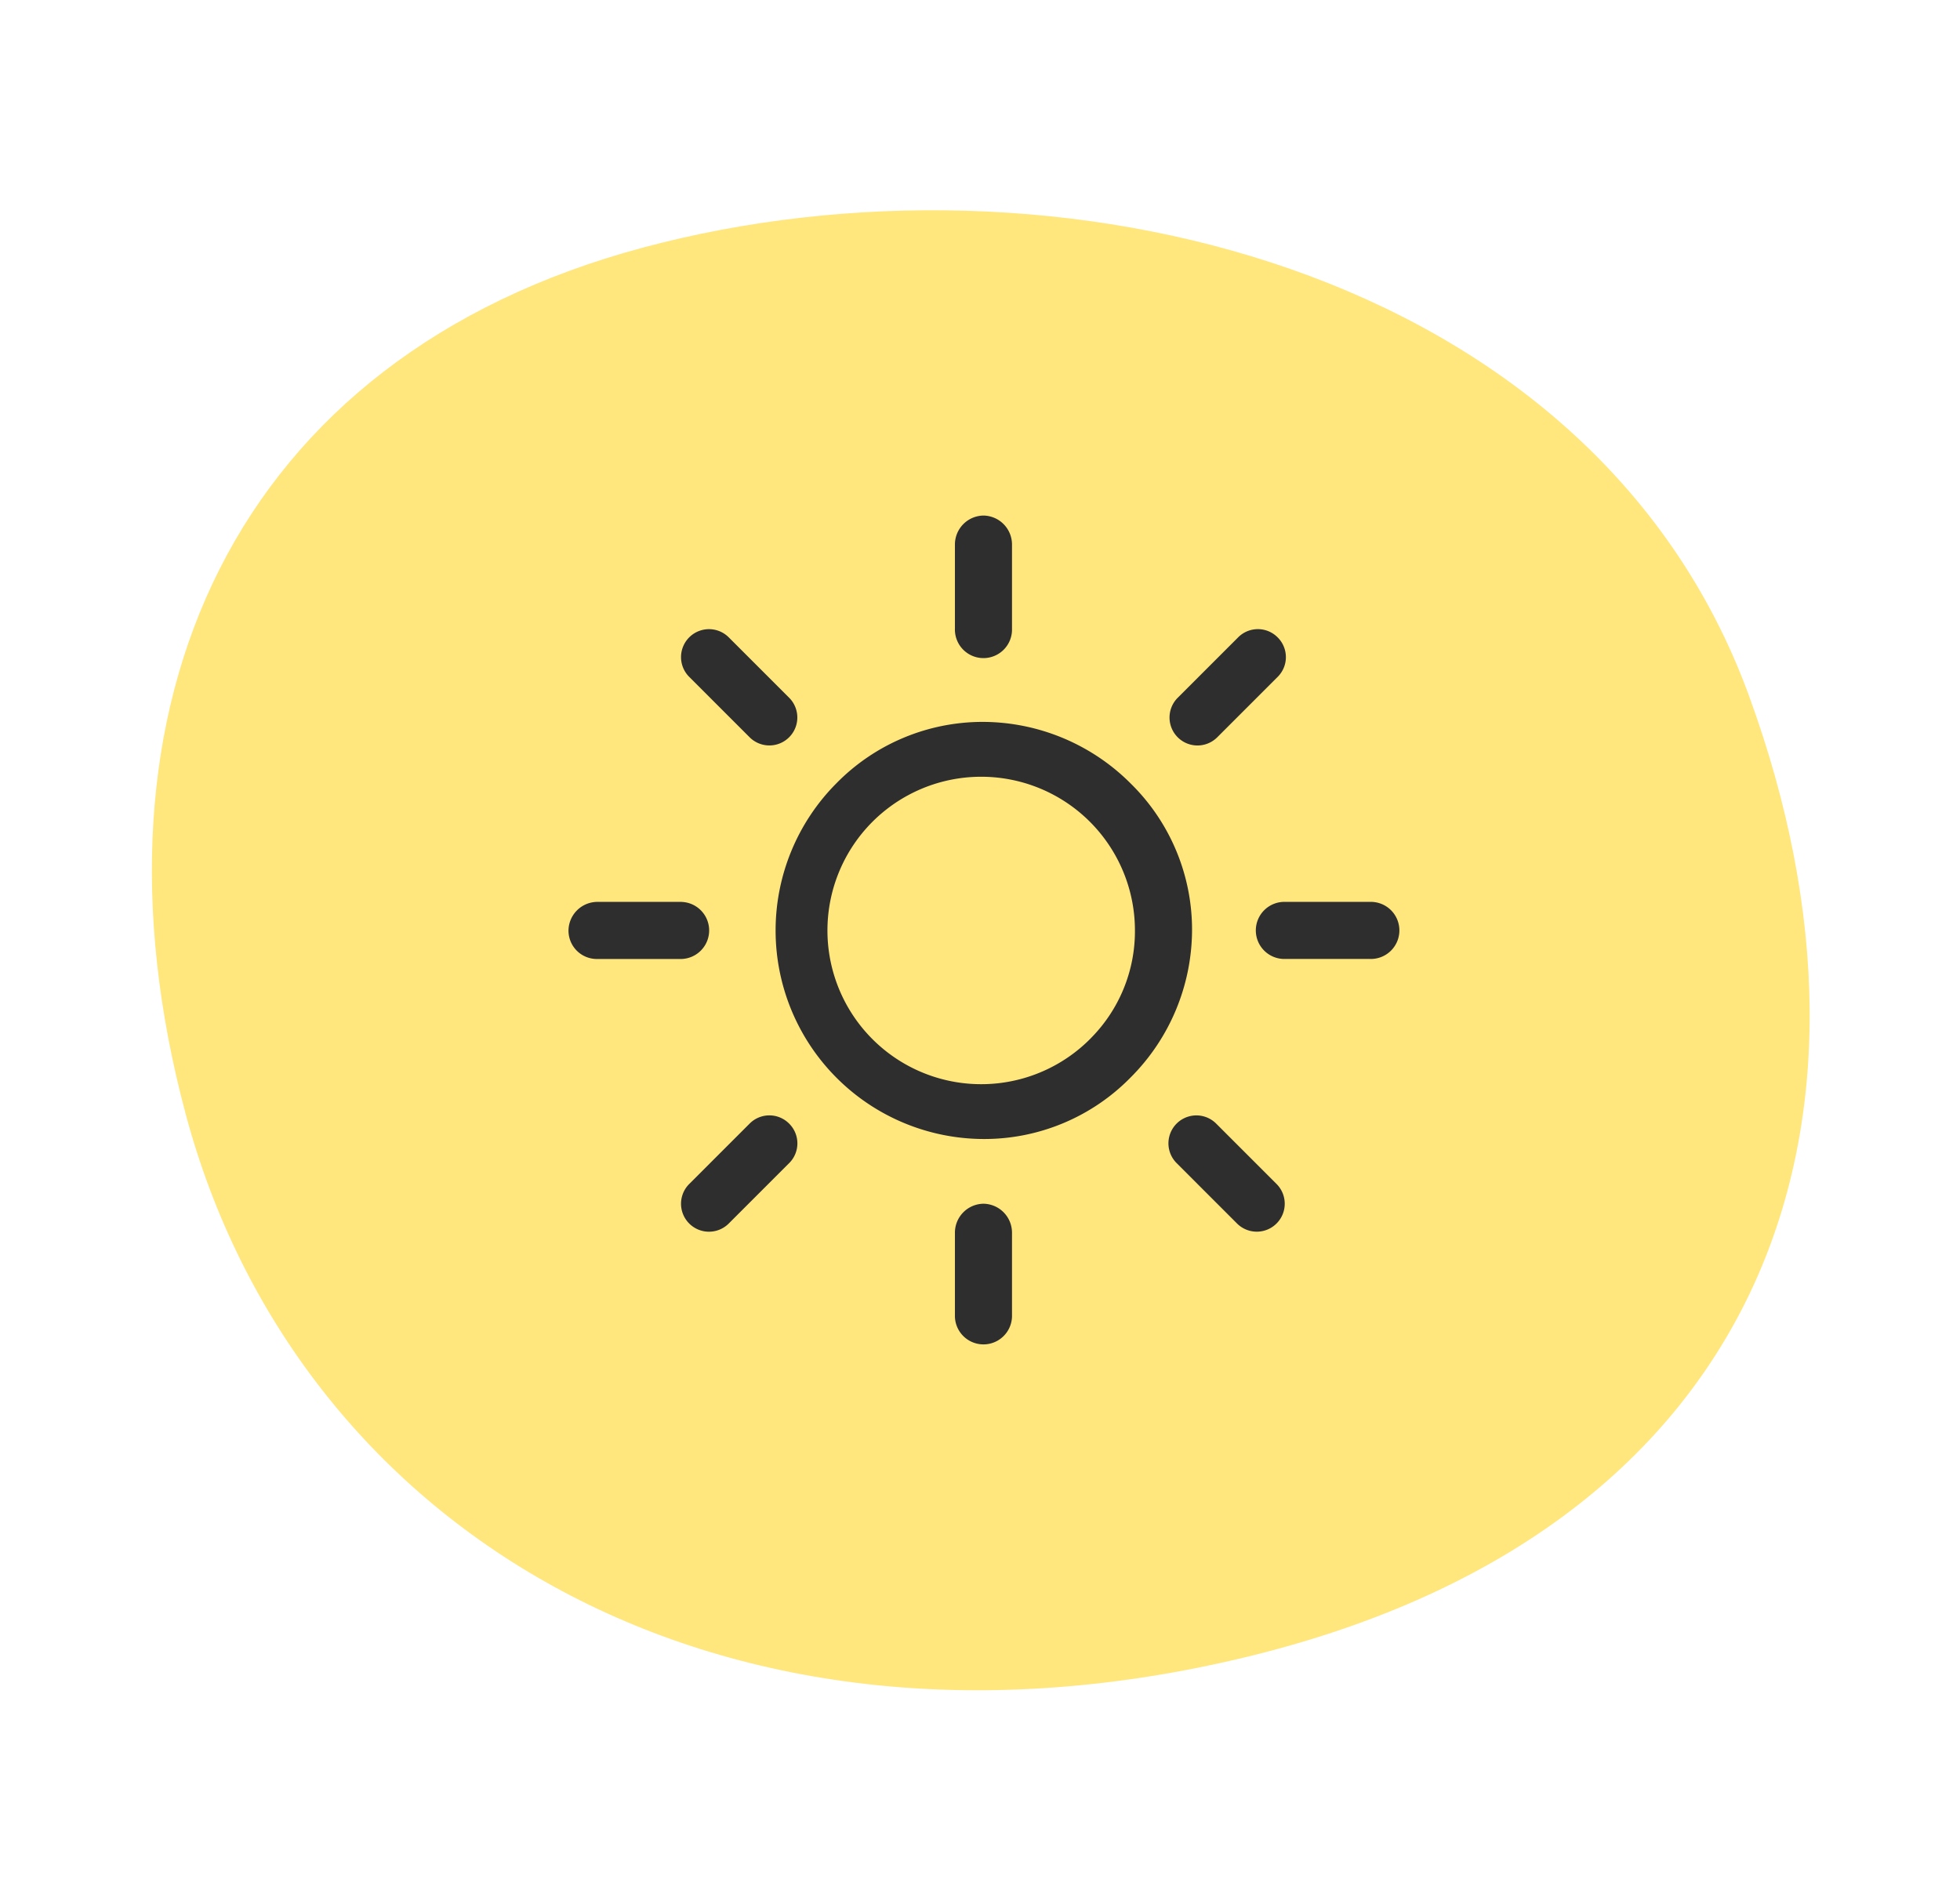 <svg xmlns="http://www.w3.org/2000/svg" width="60.886" height="58.592" viewBox="0 0 60.886 58.592"><defs><style>.a{fill:#ffe77e;}.b{fill:#2e2e2e;}</style></defs><g transform="translate(-110.34 -216.982)"><path class="a" d="M23.255.019C40.127.567,50.4,11.662,50.4,24.821s-7.531,22.333-20.69,22.333S1.394,39,.135,24.821,6.383-.528,23.255.019Z" transform="matrix(-0.966, 0.259, -0.259, -0.966, 171.226, 262.53)"/><g transform="translate(134.411 239.411)"><path class="b" d="M86.249,77.11a6.5,6.5,0,0,0-4.57-1.91,6.36,6.36,0,0,0-4.57,1.91,6.479,6.479,0,0,0,4.57,11.049,6.36,6.36,0,0,0,4.57-1.91,6.5,6.5,0,0,0,1.91-4.57A6.36,6.36,0,0,0,86.249,77.11Zm-1.228,7.912a4.776,4.776,0,1,1,1.364-3.342A4.717,4.717,0,0,1,85.021,85.021Z" transform="translate(-75.2 -75.2)"/></g><g transform="translate(149.382 245.003)"><path class="b" d="M254.312,140.8h-2.626a.887.887,0,1,0,0,1.773h2.626a.887.887,0,1,0,0-1.773Z" transform="translate(-250.8 -140.8)"/></g><g transform="translate(140.004 254.381)"><path class="b" d="M141.687,250.8a.9.9,0,0,0-.887.887v2.626a.887.887,0,0,0,1.773,0v-2.626A.9.9,0,0,0,141.687,250.8Z" transform="translate(-140.8 -250.8)"/></g><g transform="translate(146.636 251.636)"><path class="b" d="M221.959,220.731l-1.876-1.876a.868.868,0,0,0-1.228,1.228l1.876,1.876a.868.868,0,0,0,1.228-1.228Z" transform="translate(-218.6 -218.6)"/></g><g transform="translate(140.004 233)"><path class="b" d="M141.687,0a.9.9,0,0,0-.887.887V3.512a.887.887,0,1,0,1.773,0V.887A.9.9,0,0,0,141.687,0Z" transform="translate(-140.8)"/></g><g transform="translate(146.67 236.529)"><path class="b" d="M222.359,41.656a.864.864,0,0,0-1.228,0l-1.876,1.876a.868.868,0,1,0,1.228,1.228l1.876-1.876A.864.864,0,0,0,222.359,41.656Z" transform="translate(-219 -41.4)"/></g><g transform="translate(128 245.003)"><path class="b" d="M3.512,140.8H.887a.9.9,0,0,0-.887.887.88.88,0,0,0,.887.887H3.512a.887.887,0,0,0,0-1.773Z" transform="translate(0 -140.8)"/></g><g transform="translate(131.495 251.636)"><path class="b" d="M44.359,218.856a.864.864,0,0,0-1.228,0l-1.876,1.876a.868.868,0,0,0,1.228,1.228l1.876-1.876A.864.864,0,0,0,44.359,218.856Z" transform="translate(-41 -218.6)"/></g><g transform="translate(131.495 236.529)"><path class="b" d="M44.359,43.531l-1.876-1.876a.868.868,0,0,0-1.228,1.228l1.876,1.876a.868.868,0,0,0,1.228-1.228Z" transform="translate(-41 -41.4)"/></g></g></svg>